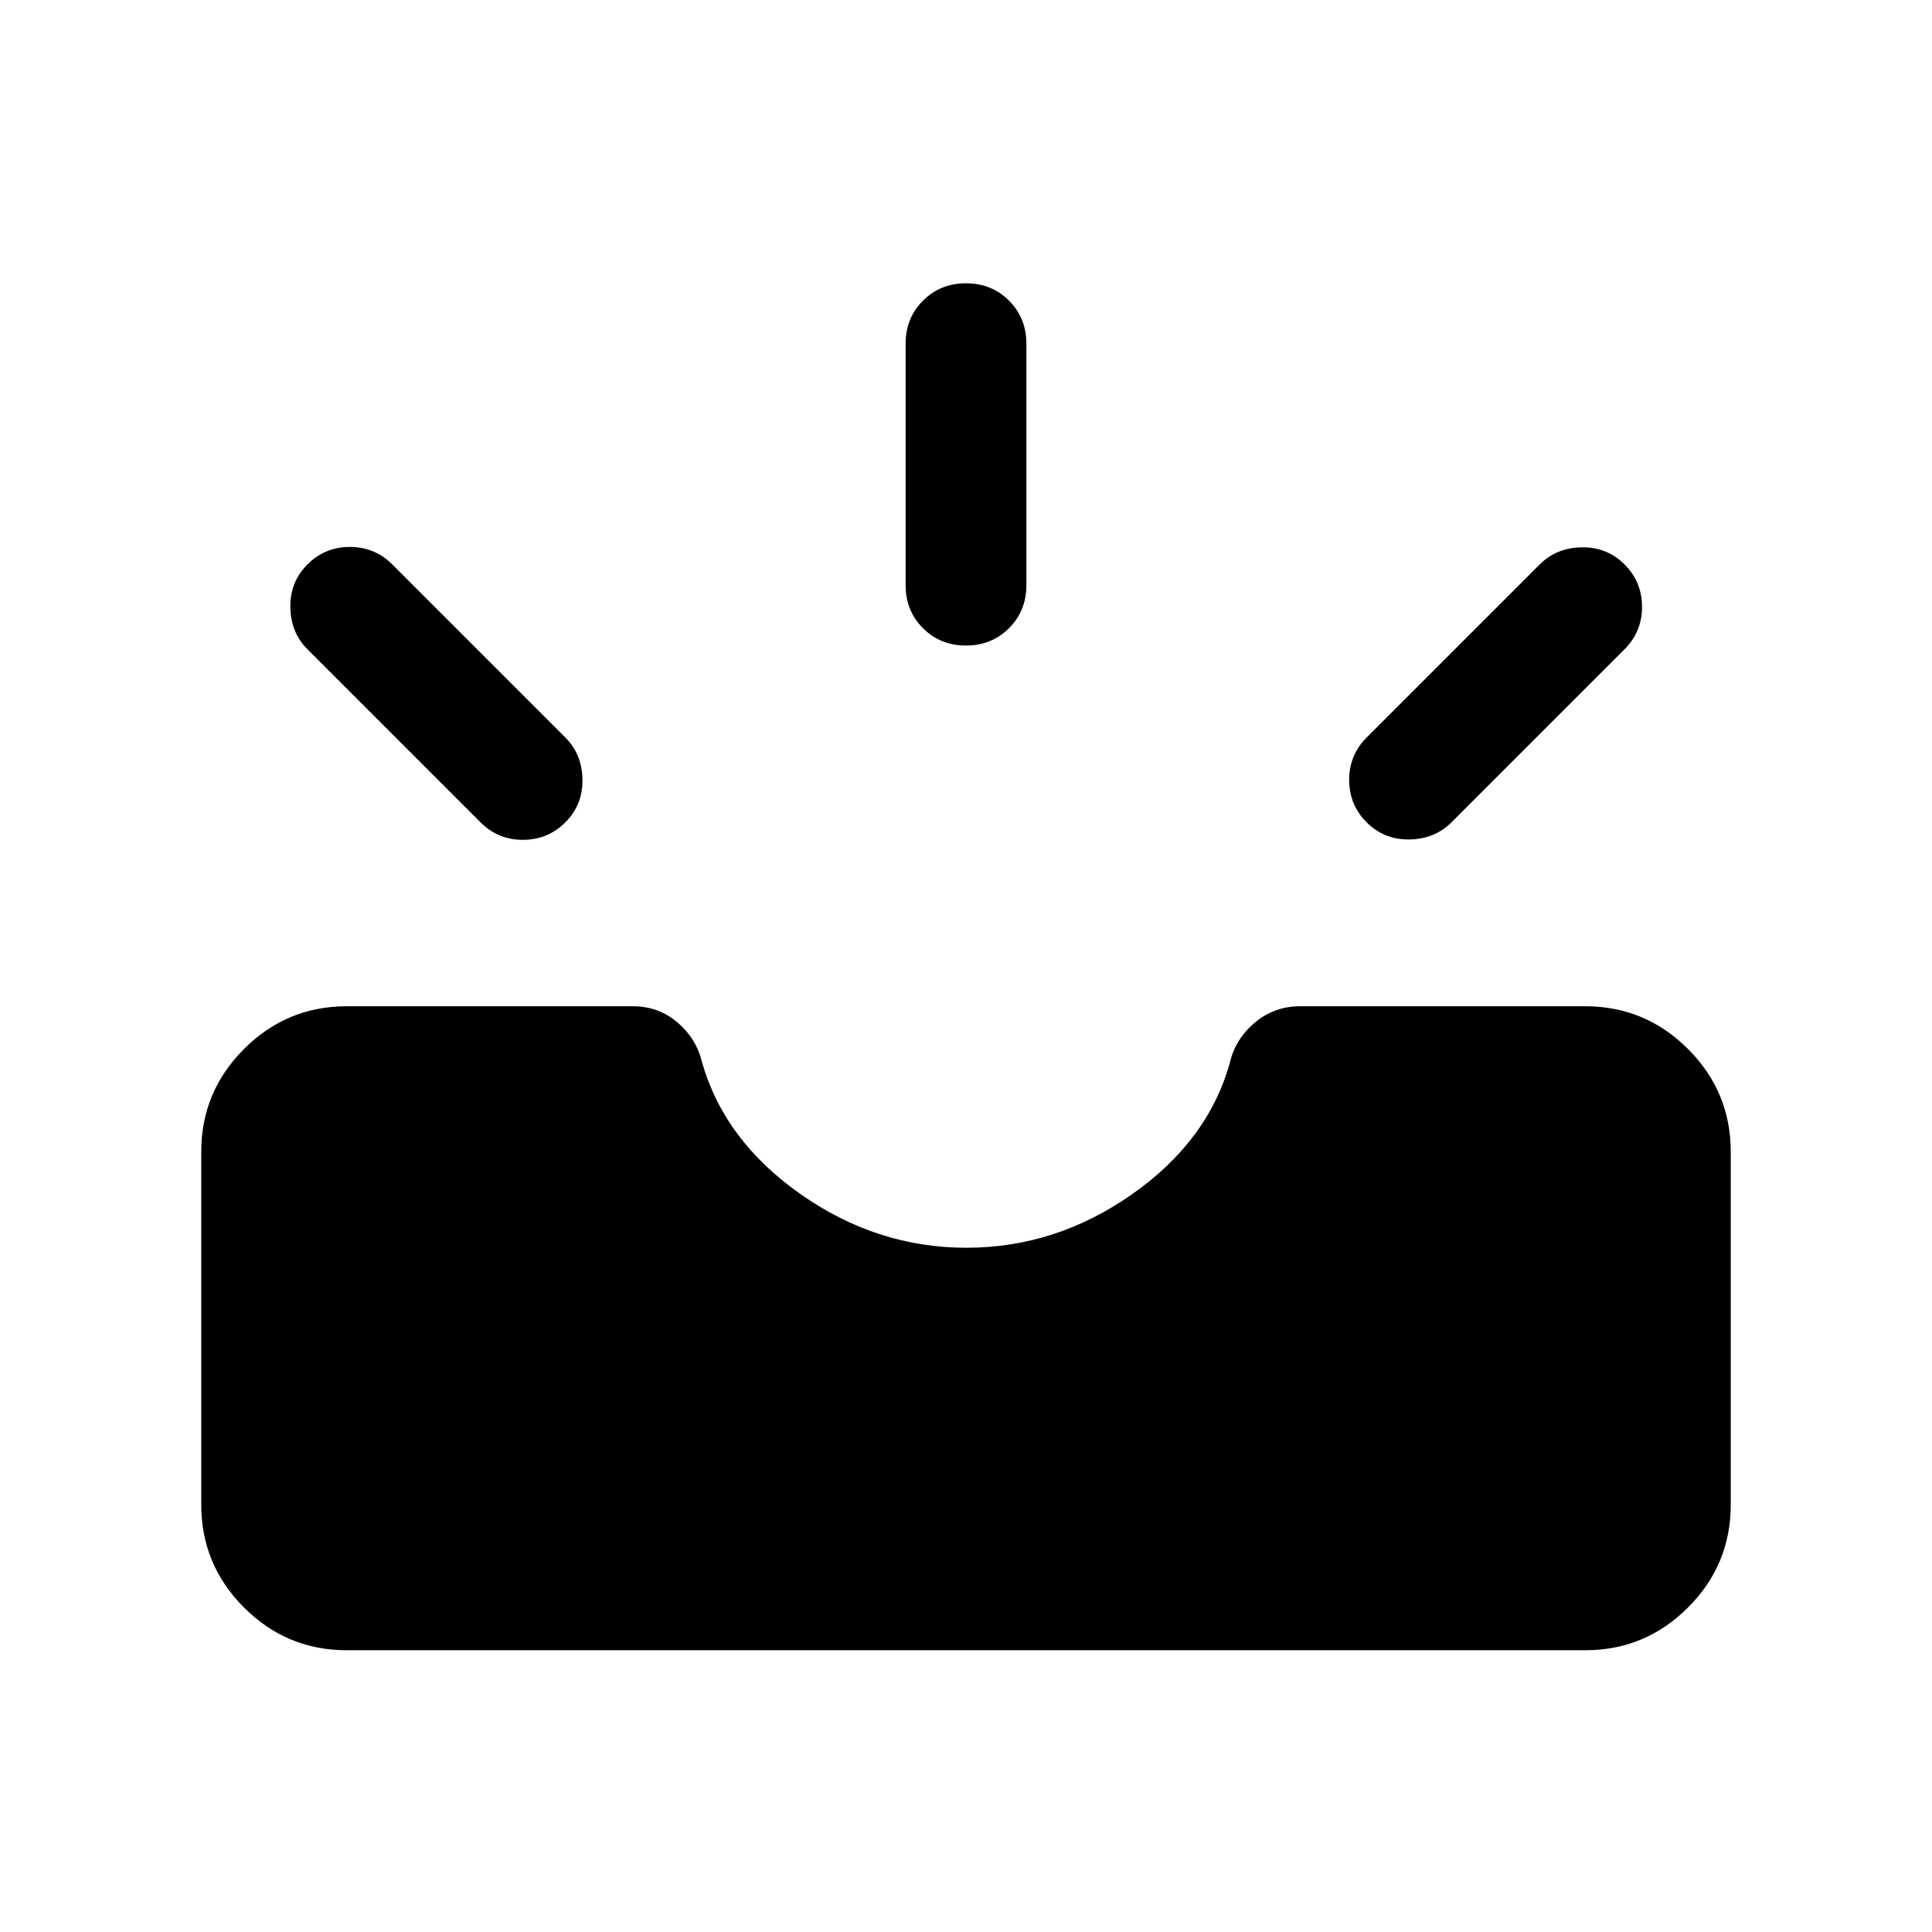 <svg xmlns="http://www.w3.org/2000/svg" height="24" viewBox="0 -960 960 960" width="24"><path d="M172.31-140q-29.83 0-51.07-21.24Q100-182.48 100-212.31v-175.38q0-29.83 21.24-51.07Q142.48-460 172.31-460H314.4q12.84 0 22.26 8.08 9.42 8.08 12.18 19.77 11.16 39 49.04 65.57Q435.77-340 480.19-340q44.43 0 82.31-26.58 37.89-26.57 48.66-65.57 2.76-11.69 12.42-19.77 9.65-8.08 22.45-8.08h141.66q29.83 0 51.07 21.24Q860-417.52 860-387.69v175.38q0 29.83-21.24 51.07Q817.52-140 787.69-140H172.31Zm506.77-411.38q-8.69-8.7-8.69-21.08 0-12.38 8.69-21.08l86-86q8.3-8.3 20.88-8.5 12.58-.19 21.27 8.5 8.69 8.7 8.69 21.08 0 12.38-8.69 21.08l-86 86q-8.31 8.3-20.88 8.5-12.58.19-21.27-8.5Zm-398.16 0q-8.69 8.69-21.07 8.69-12.39 0-21.08-8.69l-86-86q-8.31-8.31-8.5-20.89-.19-12.57 8.5-21.27 8.69-8.69 21.08-8.69 12.38 0 21.07 8.69l86 86q8.31 8.31 8.5 20.89.19 12.57-8.5 21.27Zm199.07-87.85q-12.76 0-21.37-8.63-8.62-8.62-8.62-21.37v-120q0-12.75 8.63-21.37 8.63-8.63 21.38-8.63 12.76 0 21.37 8.63 8.62 8.62 8.62 21.37v120q0 12.75-8.63 21.37-8.63 8.63-21.38 8.63Z"/></svg>